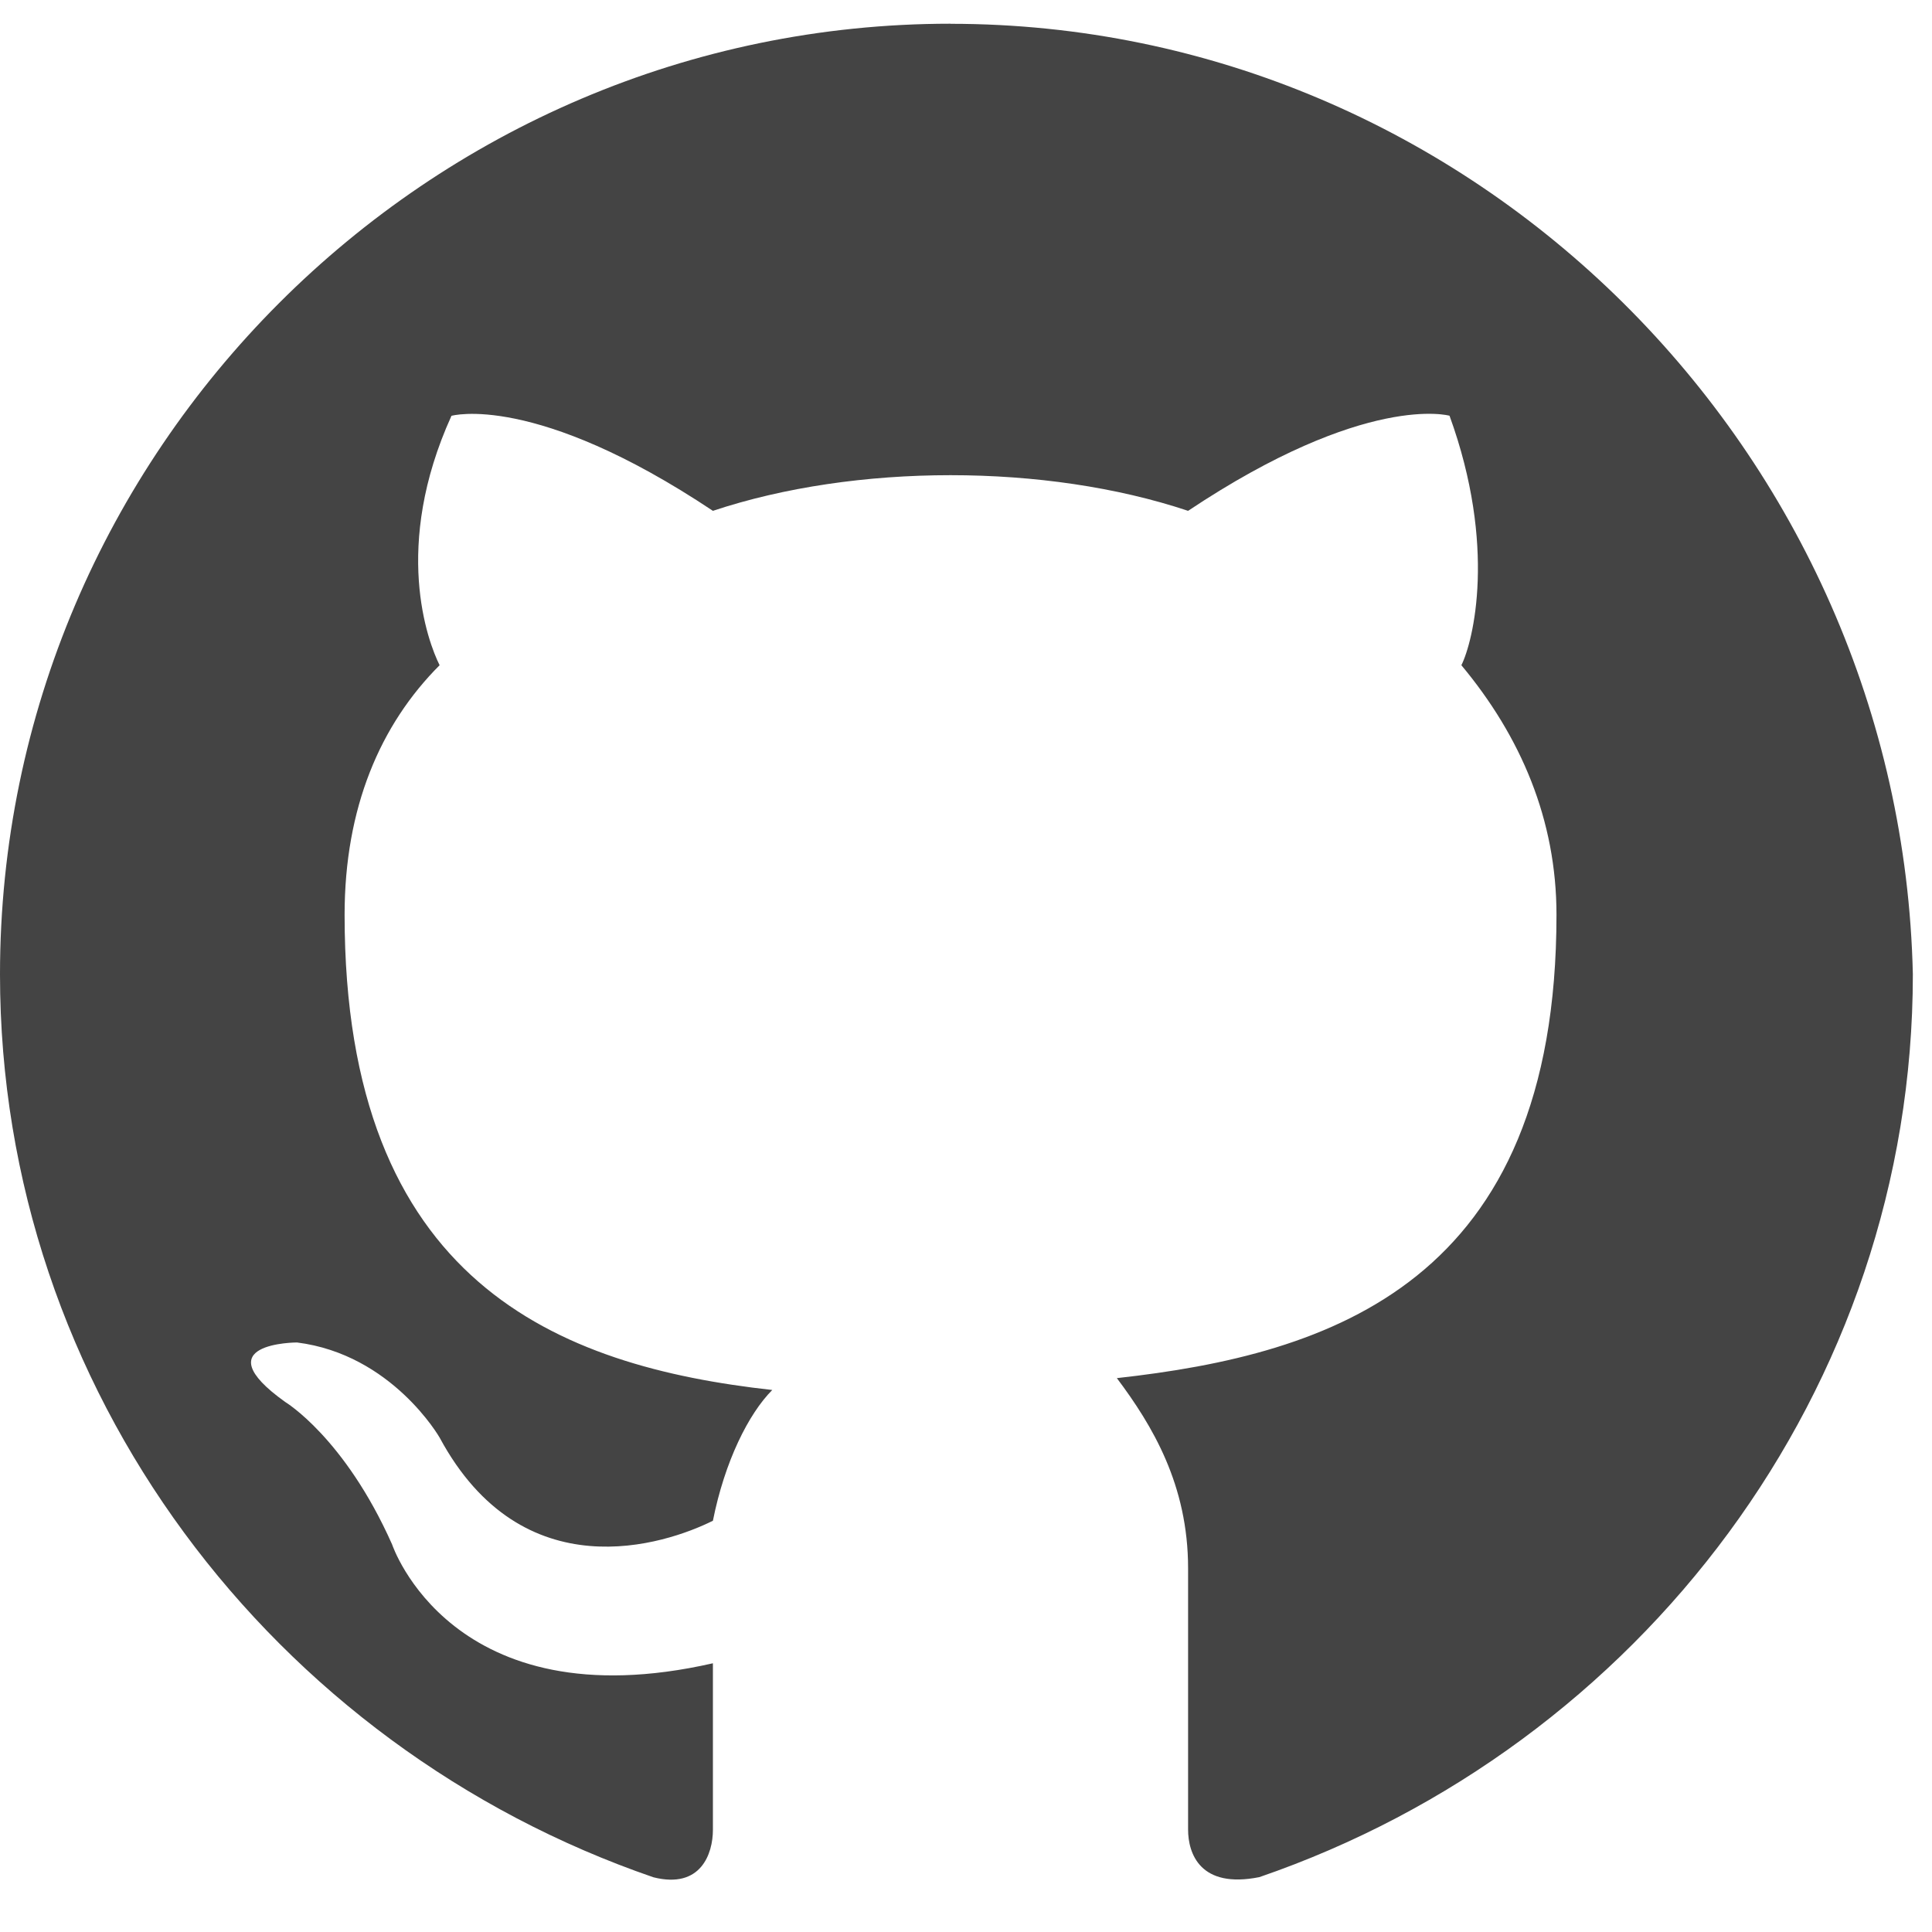<svg width="22" height="22" viewBox="0 0 22 22" xmlns="http://www.w3.org/2000/svg"><title>16px_logo-github</title><path d="M10.824.27C4.87.27 0 5.142 0 11.095c0 4.735 3.112 8.794 7.441 10.282.541.136.677-.27.677-.54V18.94c-2.977.677-3.653-1.353-3.653-1.353-.541-1.217-1.218-1.623-1.218-1.623-.947-.677.135-.677.135-.677 1.083.136 1.624 1.083 1.624 1.083.947 1.758 2.57 1.217 3.112.947.135-.677.406-1.218.676-1.489-2.435-.27-4.87-1.217-4.87-5.411 0-1.218.405-2.165 1.082-2.842-.135-.27-.541-1.352.135-2.84 0 0 .947-.271 2.977 1.082.811-.27 1.758-.406 2.706-.406.947 0 1.894.135 2.705.406 2.03-1.353 2.977-1.083 2.977-1.083.541 1.489.27 2.57.135 2.841.677.812 1.083 1.76 1.083 2.842 0 4.194-2.571 5.006-5.006 5.276.406.541.811 1.218.811 2.165v2.976c0 .27.136.677.812.541 4.33-1.488 7.441-5.547 7.441-10.282C21.647 5.141 16.776.271 10.824.271z" fill="#444" fill-rule="evenodd"/></svg>